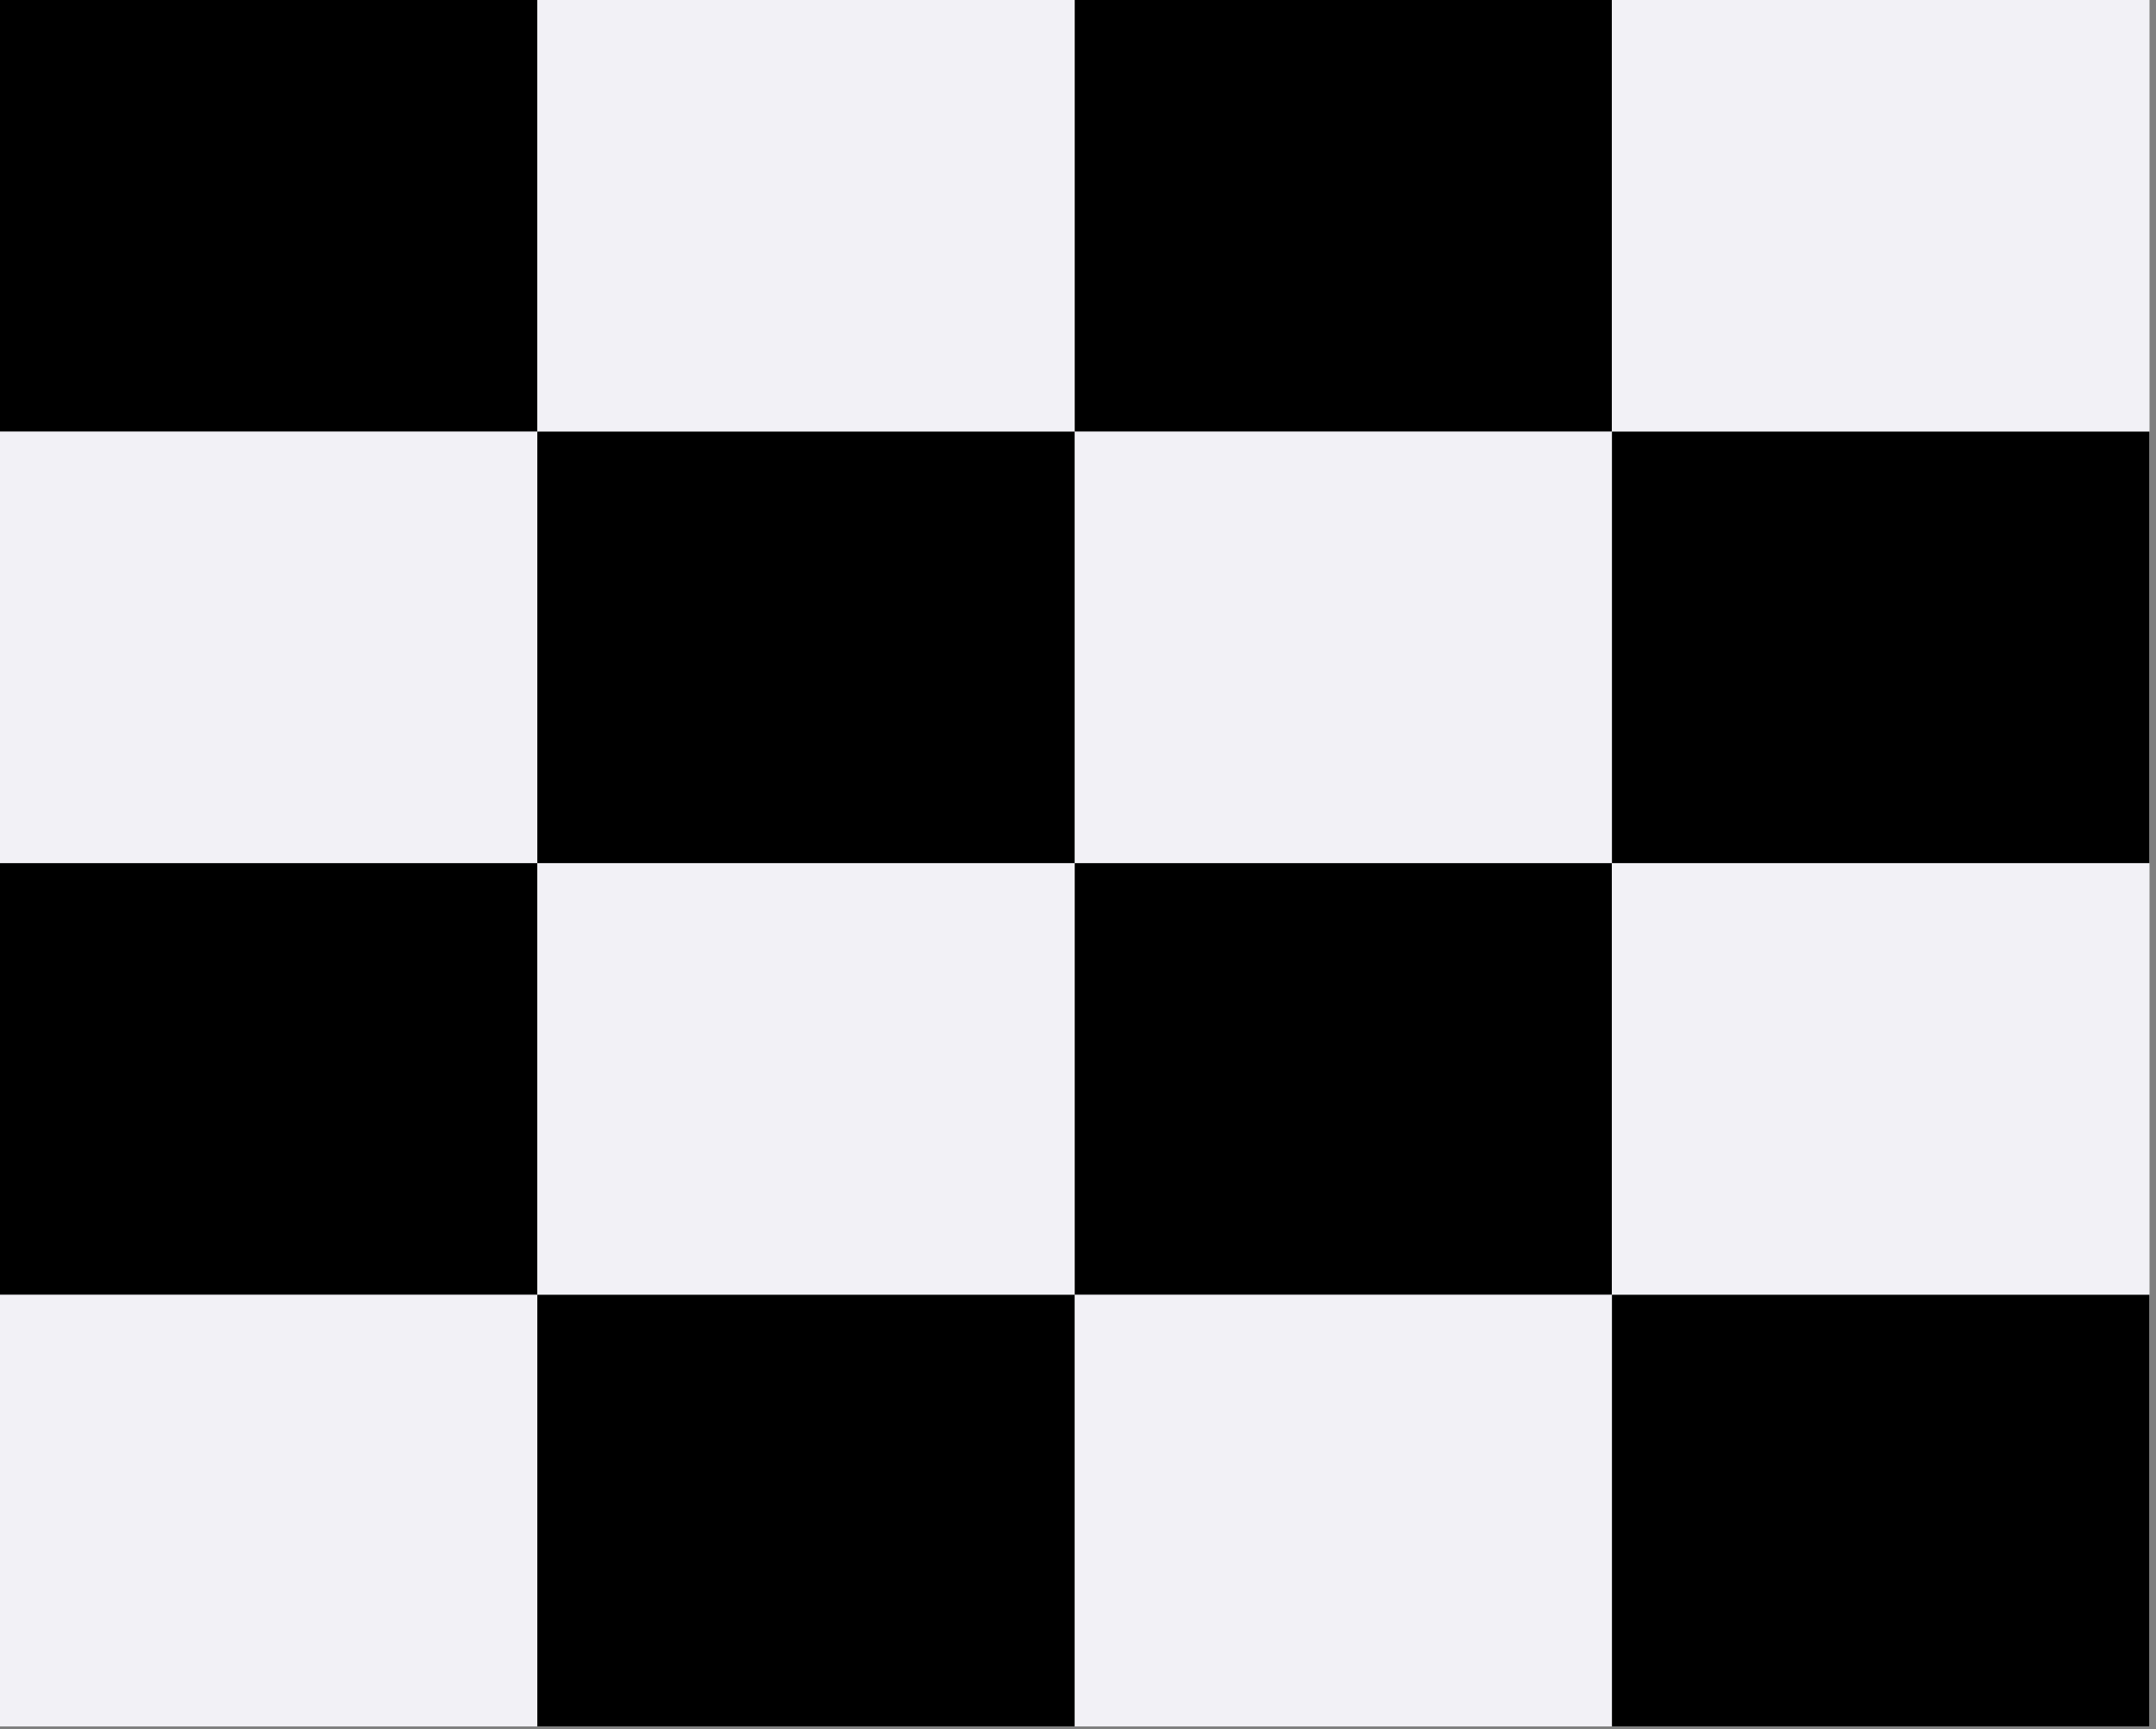 <svg width="288" height="231" viewBox="0 0 288 231" fill="none" xmlns="http://www.w3.org/2000/svg">
<rect x="0" y="0" width="288" height="231" fill="#808080" stroke="none"/>
<rect width="287.102" height="230.623" fill="#D9D9D9"/>
<rect width="71.775" height="57.656" fill="black"/>
<rect width="71.775" height="57.656" fill="black"/>
<rect y="57.656" width="71.775" height="57.656" fill="#F2F1F6"/>
<rect y="115.311" width="71.775" height="57.656" fill="black"/>
<rect y="115.311" width="71.775" height="57.656" fill="black"/>
<rect y="172.967" width="71.775" height="57.656" fill="#F2F1F6"/>
<rect x="143.551" width="71.775" height="57.656" fill="black"/>
<rect x="143.551" width="71.775" height="57.656" fill="black"/>
<rect x="143.551" y="57.656" width="71.775" height="57.656" fill="#F2F1F6"/>
<rect x="143.551" y="115.311" width="71.775" height="57.656" fill="black"/>
<rect x="143.551" y="115.311" width="71.775" height="57.656" fill="black"/>
<rect x="143.551" y="172.967" width="71.775" height="57.656" fill="#F2F1F6"/>
<rect x="71.775" width="71.775" height="57.656" fill="white"/>
<rect x="71.775" width="71.775" height="57.656" fill="#F2F1F6"/>
<rect x="71.775" y="57.656" width="71.775" height="57.656" fill="black"/>
<rect x="71.775" y="115.311" width="71.775" height="57.656" fill="white"/>
<rect x="71.775" y="115.311" width="71.775" height="57.656" fill="#F2F1F6"/>
<rect x="71.775" y="172.967" width="71.775" height="57.656" fill="black"/>
<rect x="215.327" width="71.775" height="57.656" fill="white"/>
<rect x="215.327" width="71.775" height="57.656" fill="#F2F1F6"/>
<rect x="215.327" y="57.656" width="71.775" height="57.656" fill="black"/>
<rect x="215.327" y="115.311" width="71.775" height="57.656" fill="white"/>
<rect x="215.327" y="115.311" width="71.775" height="57.656" fill="#F2F1F6"/>
<rect x="215.327" y="172.967" width="71.775" height="57.656" fill="black"/>
</svg>
